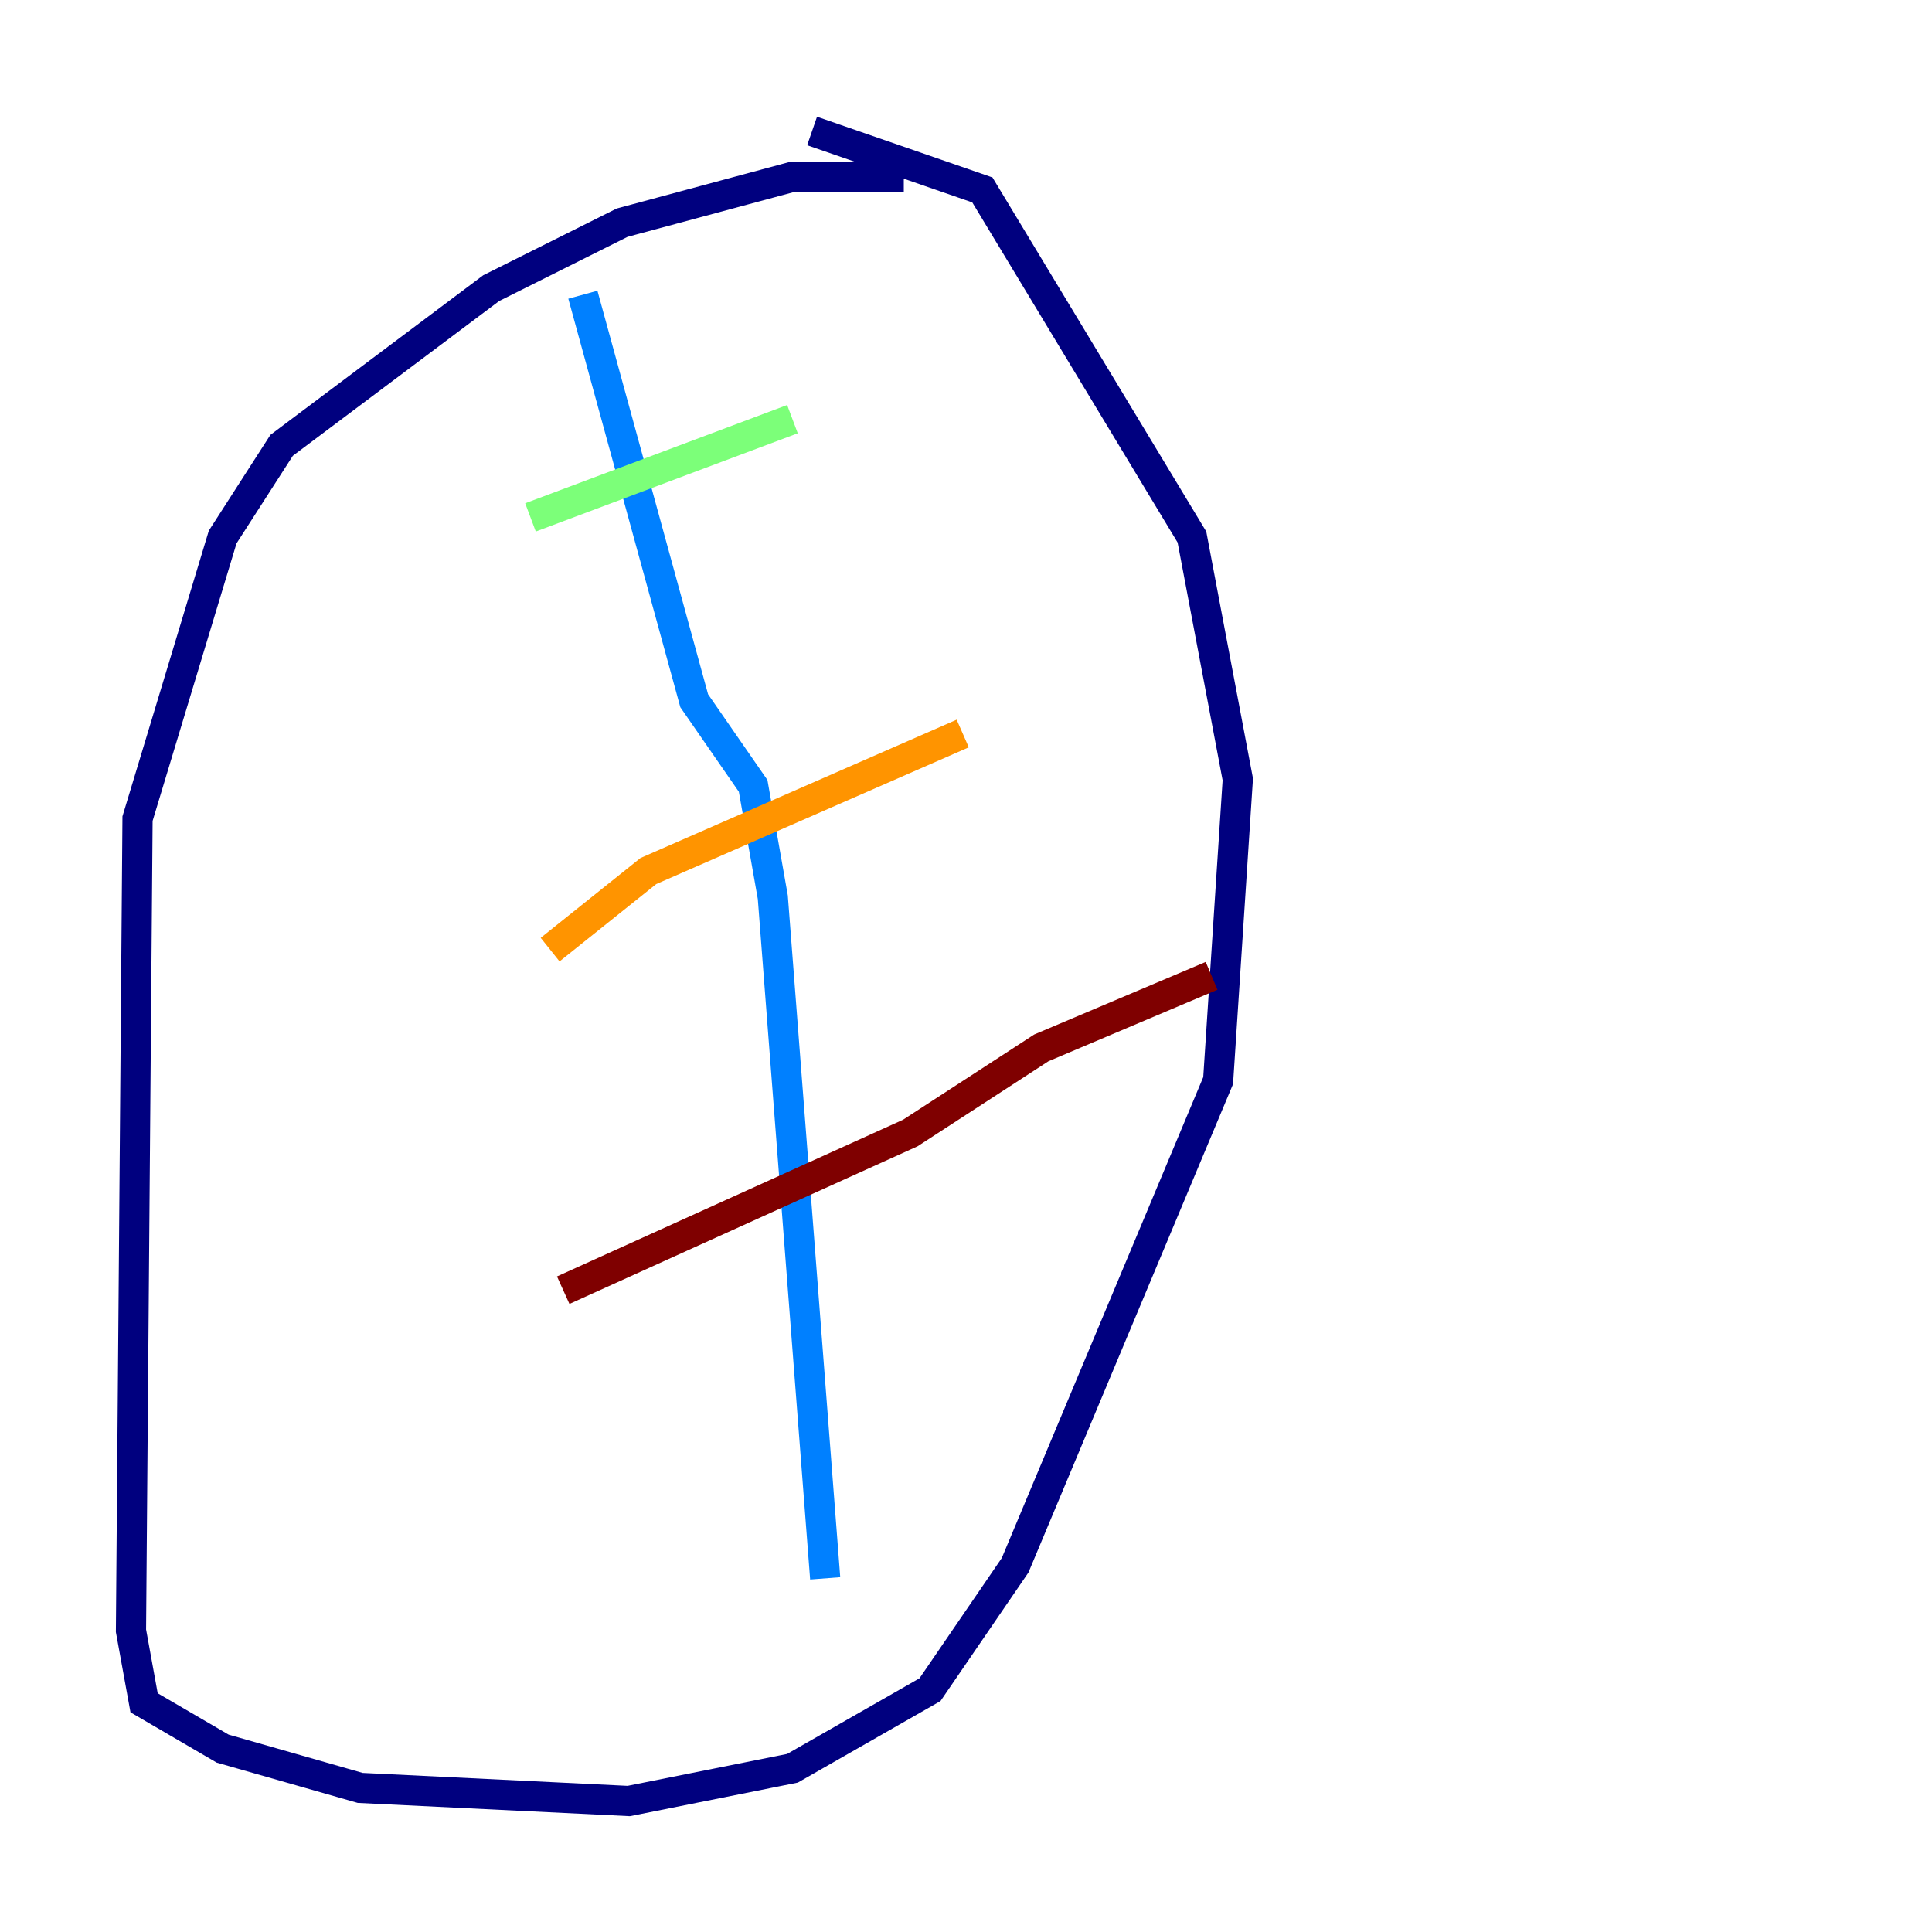 <?xml version="1.0" encoding="utf-8" ?>
<svg baseProfile="tiny" height="128" version="1.2" viewBox="0,0,128,128" width="128" xmlns="http://www.w3.org/2000/svg" xmlns:ev="http://www.w3.org/2001/xml-events" xmlns:xlink="http://www.w3.org/1999/xlink"><defs /><polyline fill="none" points="59.878,11.715 52.502,11.715 41.22,14.752 32.542,19.091 18.658,29.505 14.752,35.58 9.112,54.237 8.678,108.041 9.546,112.814 14.752,115.851 23.864,118.454 41.654,119.322 52.502,117.153 61.614,111.946 67.254,103.702 80.705,71.593 82.007,51.634 78.969,35.58 65.085,12.583 53.803,8.678" stroke="#00007f" stroke-width="2" /><polyline fill="none" points="38.617,19.525 45.993,46.427 49.898,52.068 51.2,59.444 54.671,104.57" stroke="#0080ff" stroke-width="2" /><polyline fill="none" points="35.146,34.278 52.502,27.77" stroke="#7cff79" stroke-width="2" /><polyline fill="none" points="36.447,62.915 42.956,57.709 63.783,48.597" stroke="#ff9400" stroke-width="2" /><polyline fill="none" points="37.315,85.478 60.312,75.064 68.99,69.424 80.271,64.651" stroke="#7f0000" stroke-width="2" /></svg>